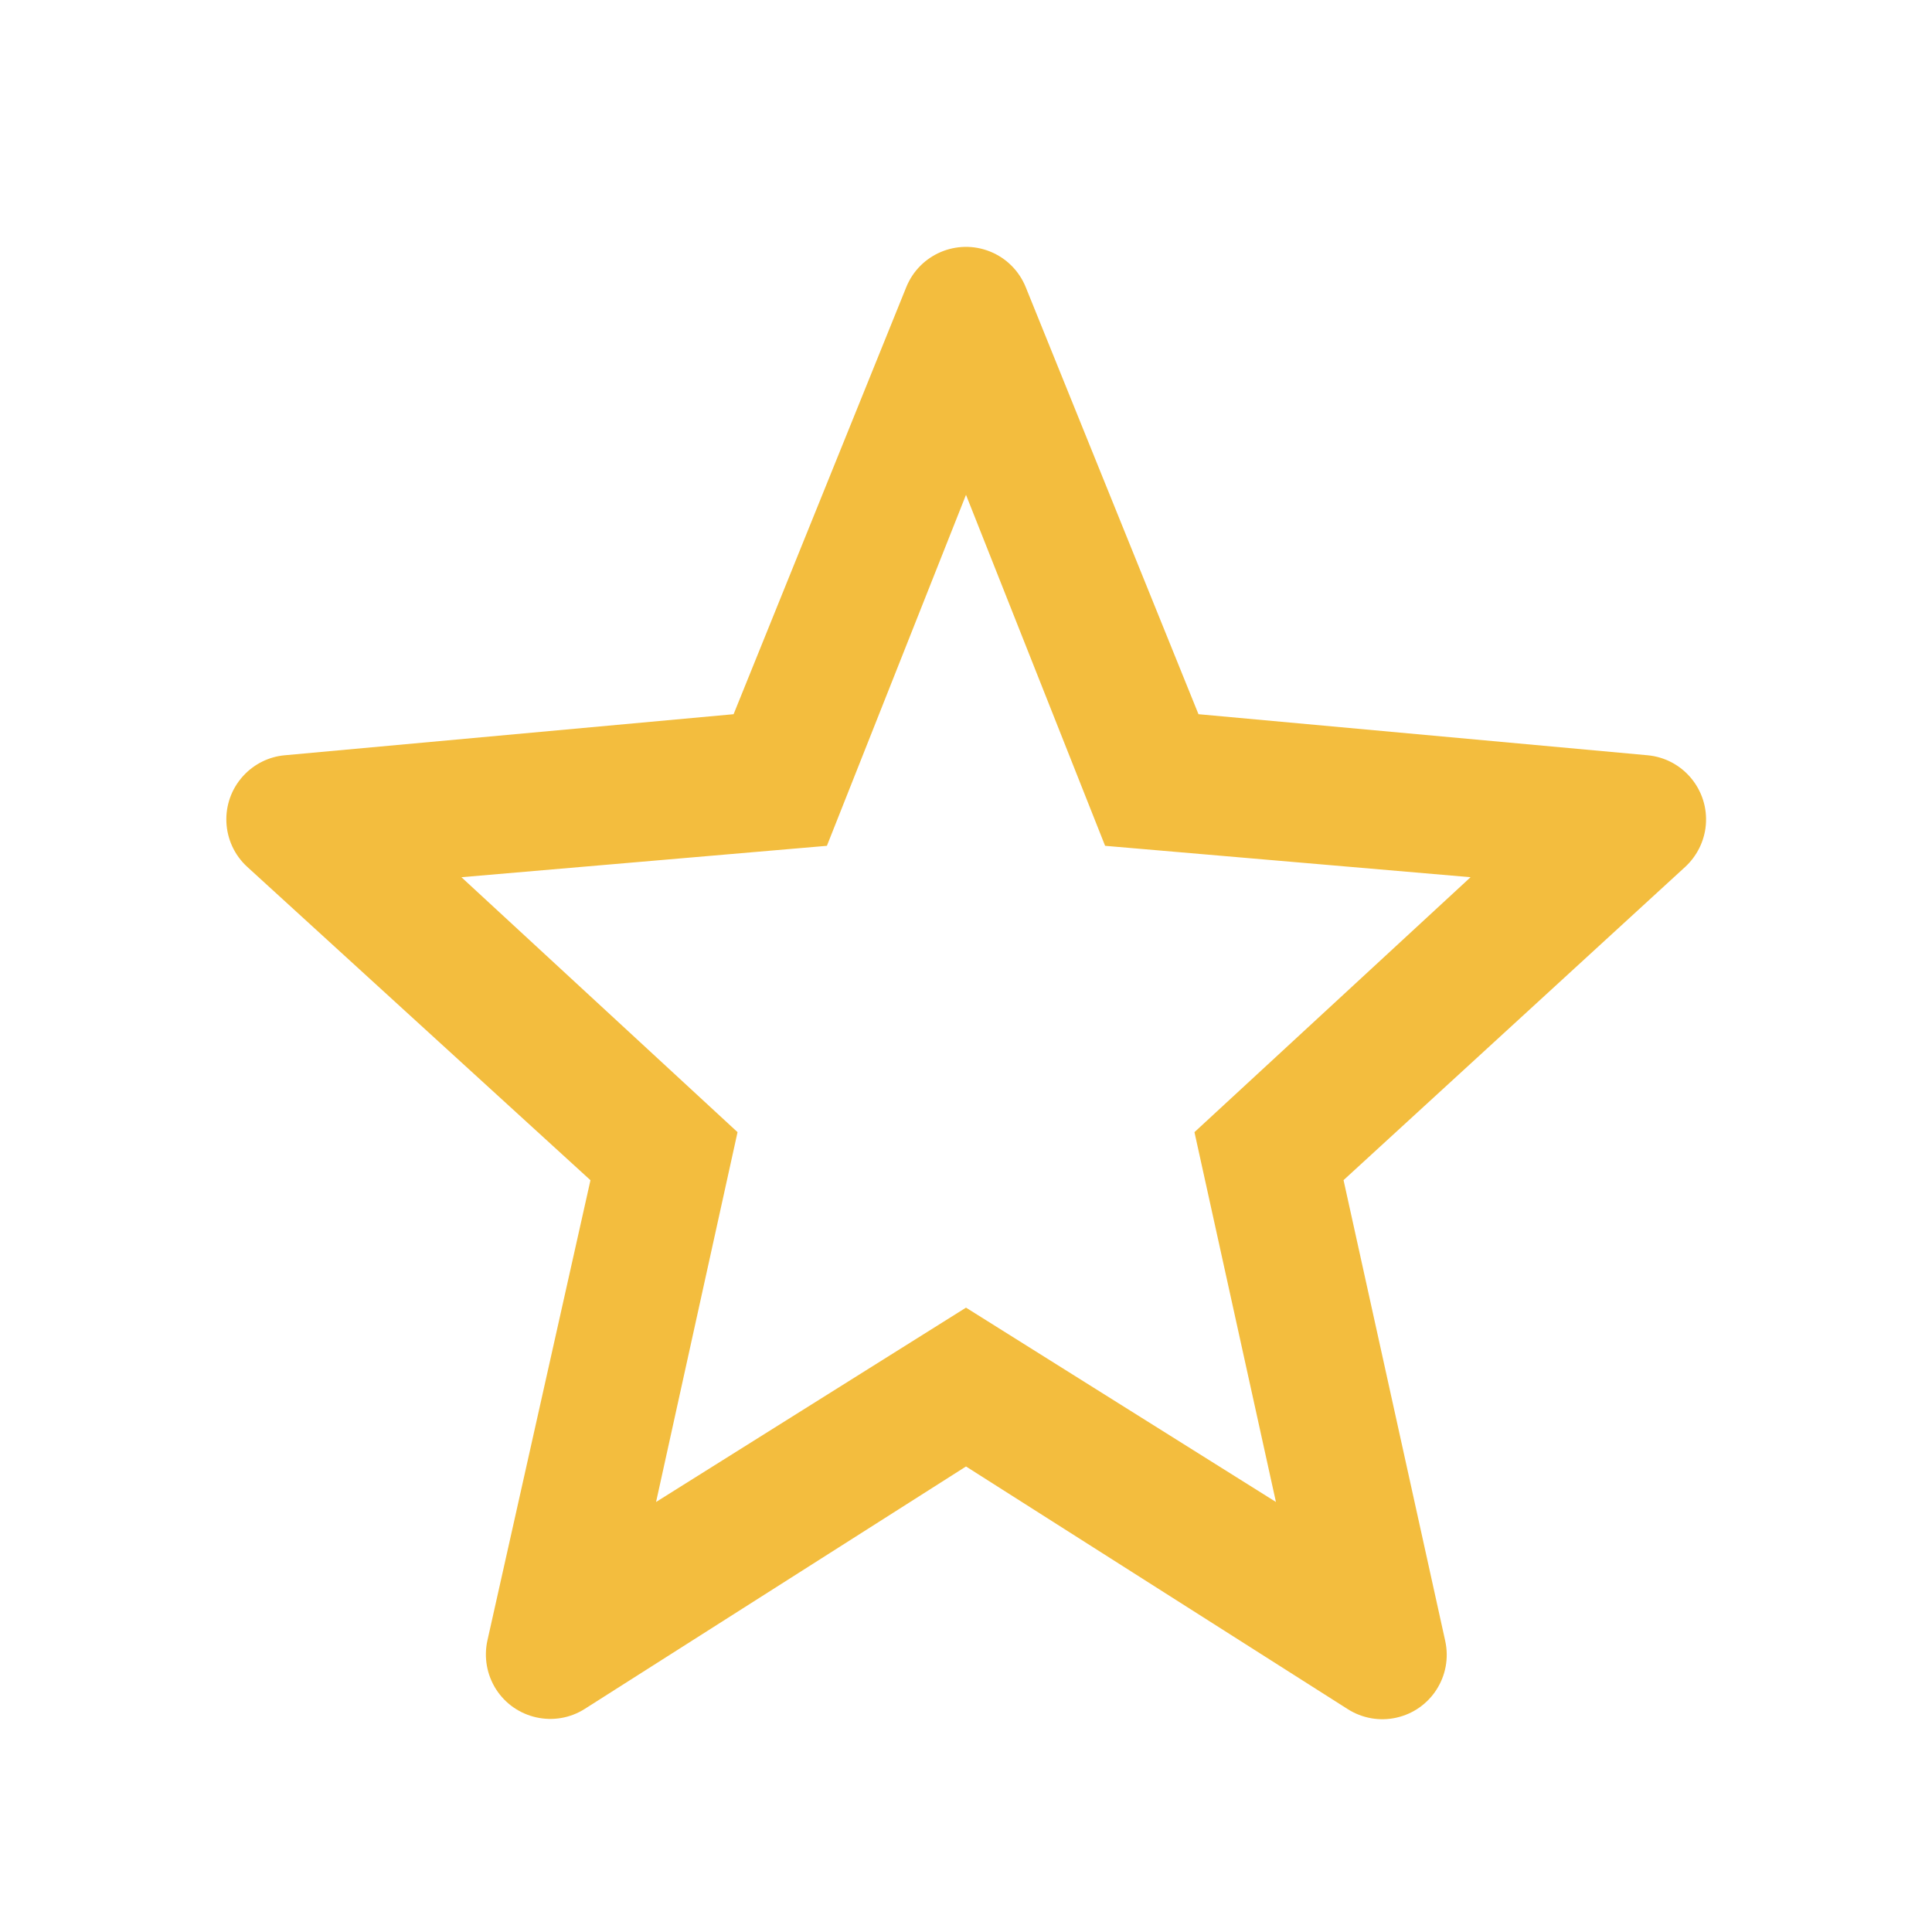 <svg xmlns="http://www.w3.org/2000/svg" width="24" height="24" viewBox="0 0 24 24">
    <path fill="#F3BD3E" fill-rule="evenodd" d="M12 16.244l3.85 2.414-1.012-4.594 3.43-3.167-4.54-.39L12 6.147l-1.728 4.36-4.54.39 3.43 3.167-1.012 4.594L12 16.244zm8.934-5.475L16.69 14.66l1.263 5.724c.095.432-.177.859-.609.954-.206.046-.423.007-.601-.106L12 18.217l-4.735 3.011c-.372.237-.867.127-1.104-.245-.114-.18-.152-.397-.106-.605l1.28-5.717-4.263-3.892c-.326-.298-.349-.804-.051-1.13.134-.147.32-.24.518-.257l5.574-.51 2.145-5.305c.166-.41.632-.607 1.042-.442.201.081.36.24.442.442l2.146 5.305 5.578.51c.44.04.764.43.724.87-.018.198-.11.382-.256.517z"/>
</svg>

